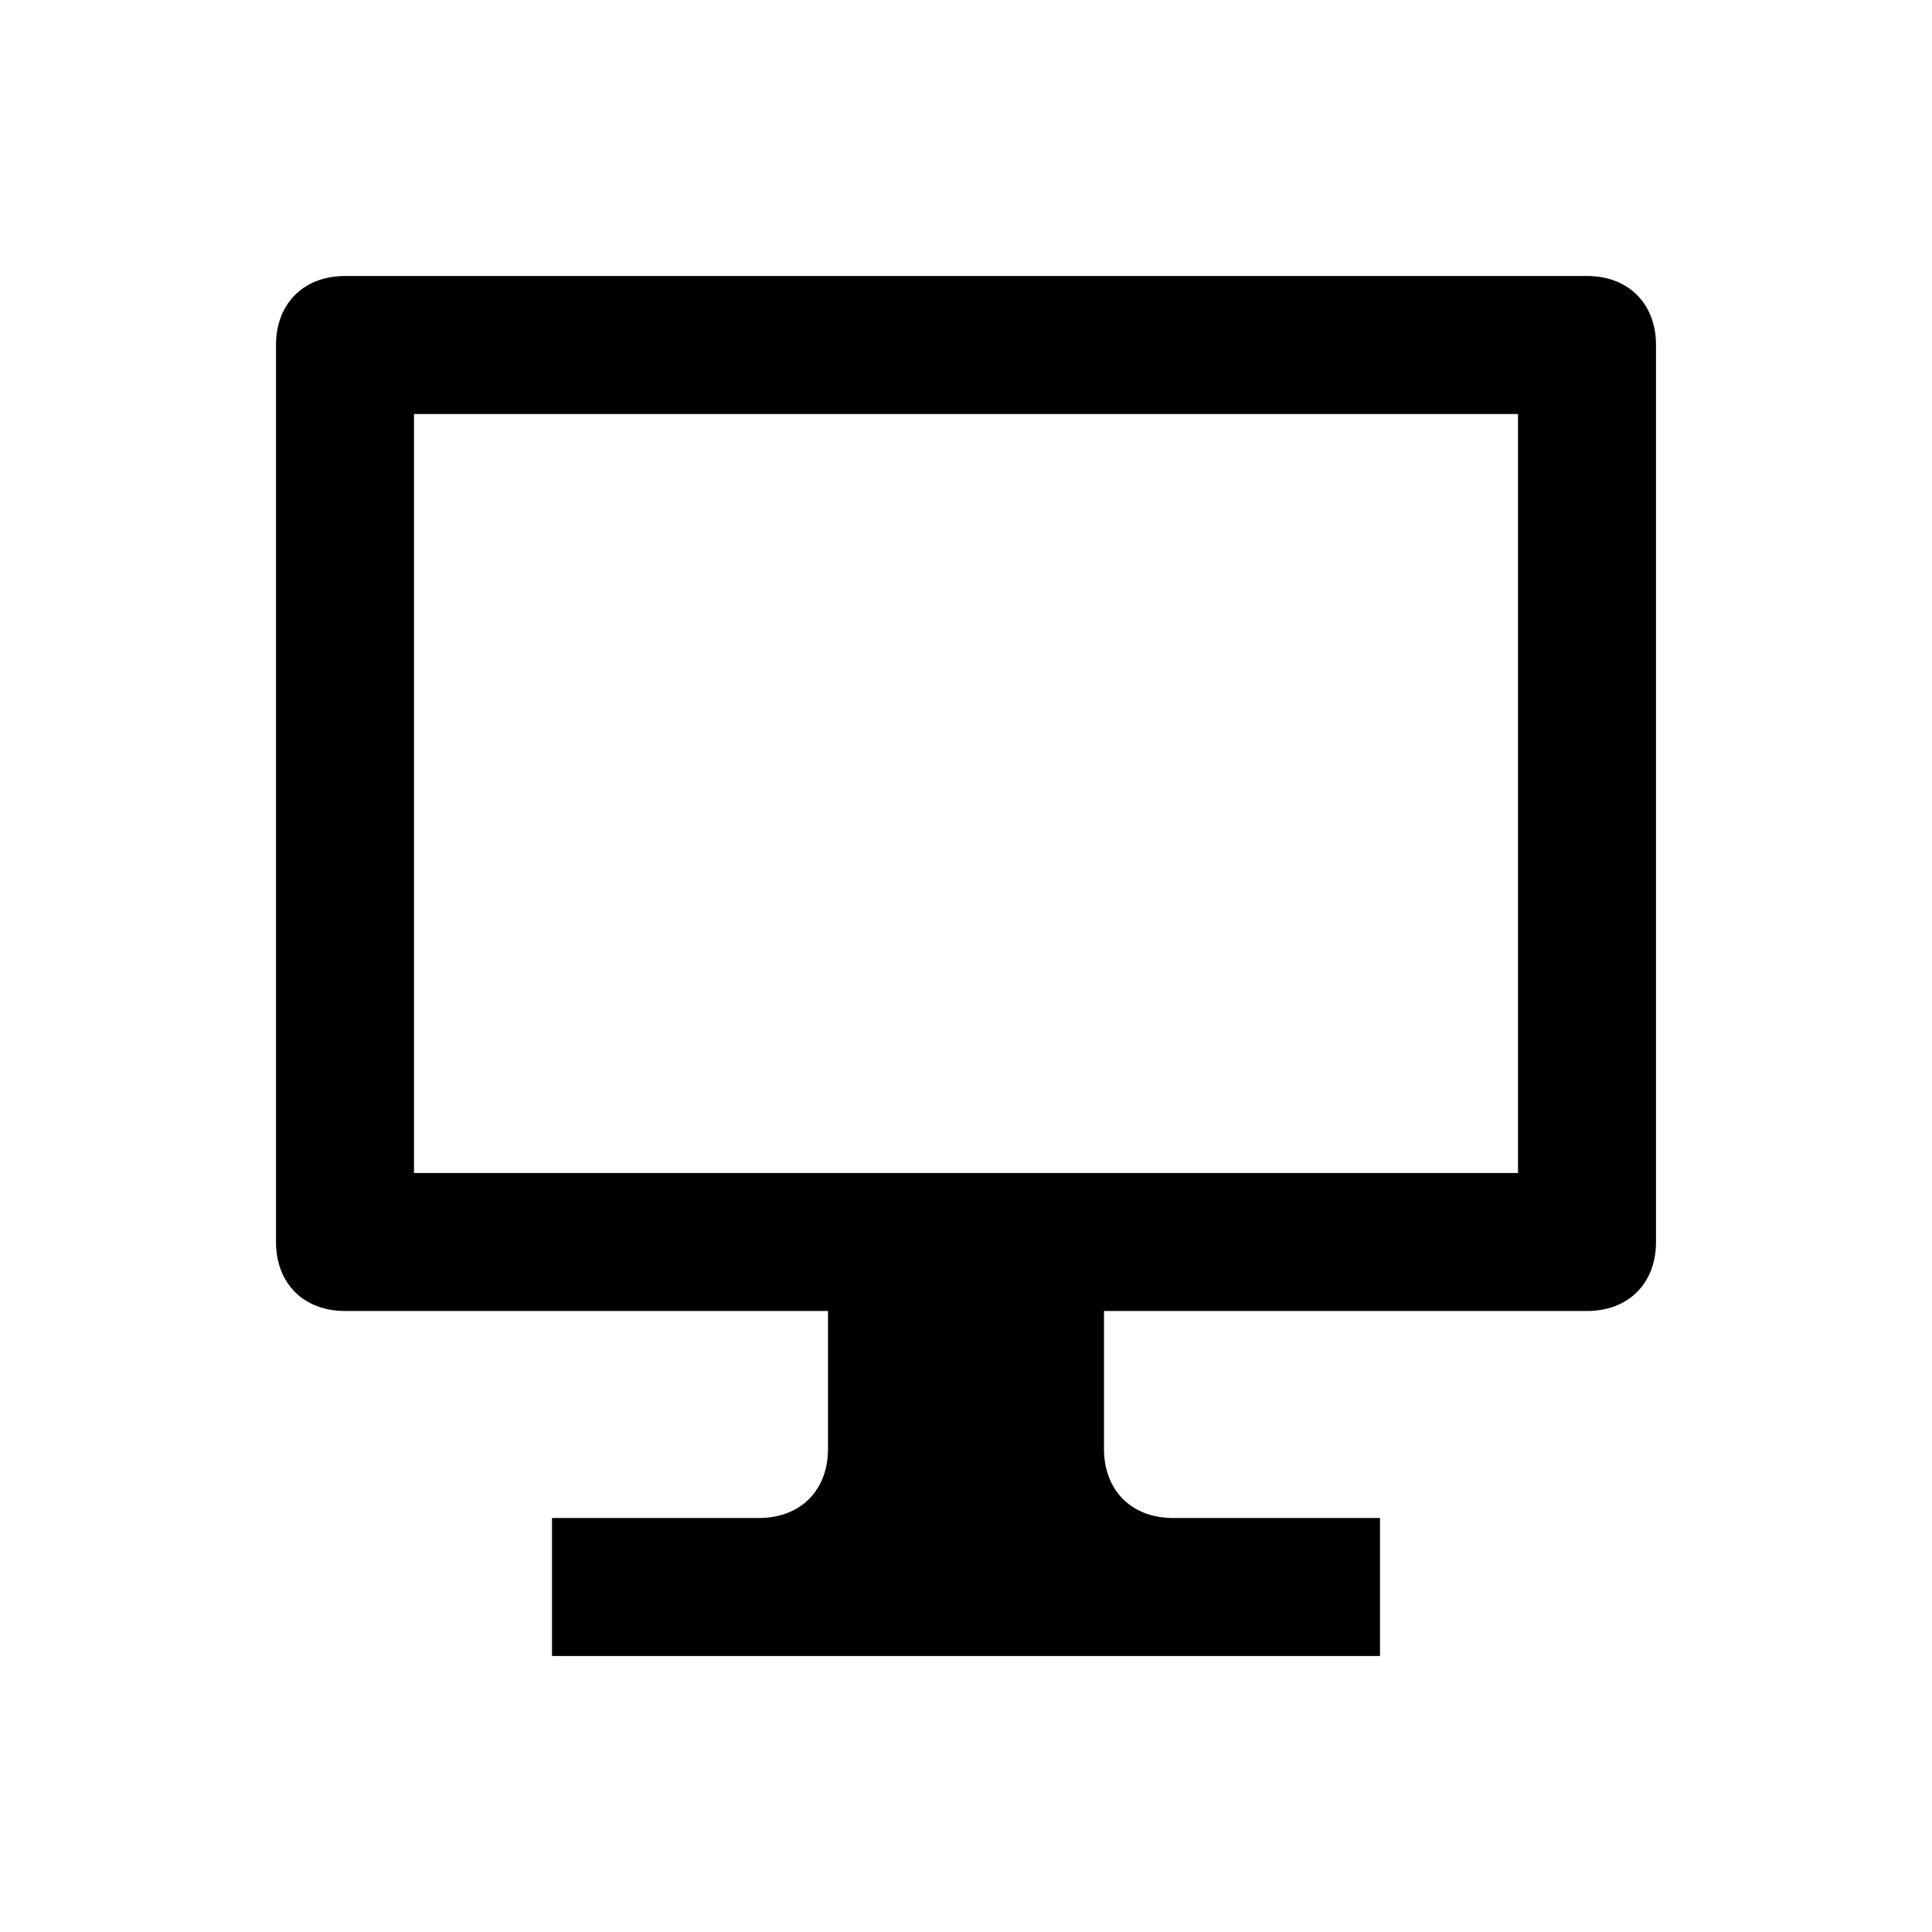 <?xml version="1.0" encoding="UTF-8"?>
<svg width="560px" height="560px" viewBox="0 0 560 560" version="1.1" xmlns="http://www.w3.org/2000/svg" xmlns:xlink="http://www.w3.org/1999/xlink">
    <!-- Generator: sketchtool 40 (33762) - http://www.bohemiancoding.com/sketch -->
    <title>television</title>
    <desc>Created with sketchtool.</desc>
    <defs>
        <path d="M380,0 L20,0 C8,0 0,8 0,20 L0,280 C0,292 8,300 20,300 L160,300 L160,340 C160,352 152,360 140,360 L80,360 L80,400 L320,400 L320,360 L260,360 C248,360 240,352 240,340 L240,300 L380,300 C392,300 400,292 400,280 L400,20 C400,8 392,0 380,0 L380,0 Z M360,260 L40,260 L40,40 L360,40 L360,260 L360,260 Z" id="path-1"></path>
    </defs>
    <g id="Page-1" stroke="none" stroke-width="1" fill="none" fill-rule="evenodd">
        <g id="television">
            <g id="item_category_tvshow" transform="translate(80, 80)">
                <mask id="mask-2" fill="white">
                    <use xlink:href="#path-1"></use>
                </mask>
                <use id="Clip-2" fill="#000000" xlink:href="#path-1"></use>
            </g>
        </g>
    </g>
</svg>